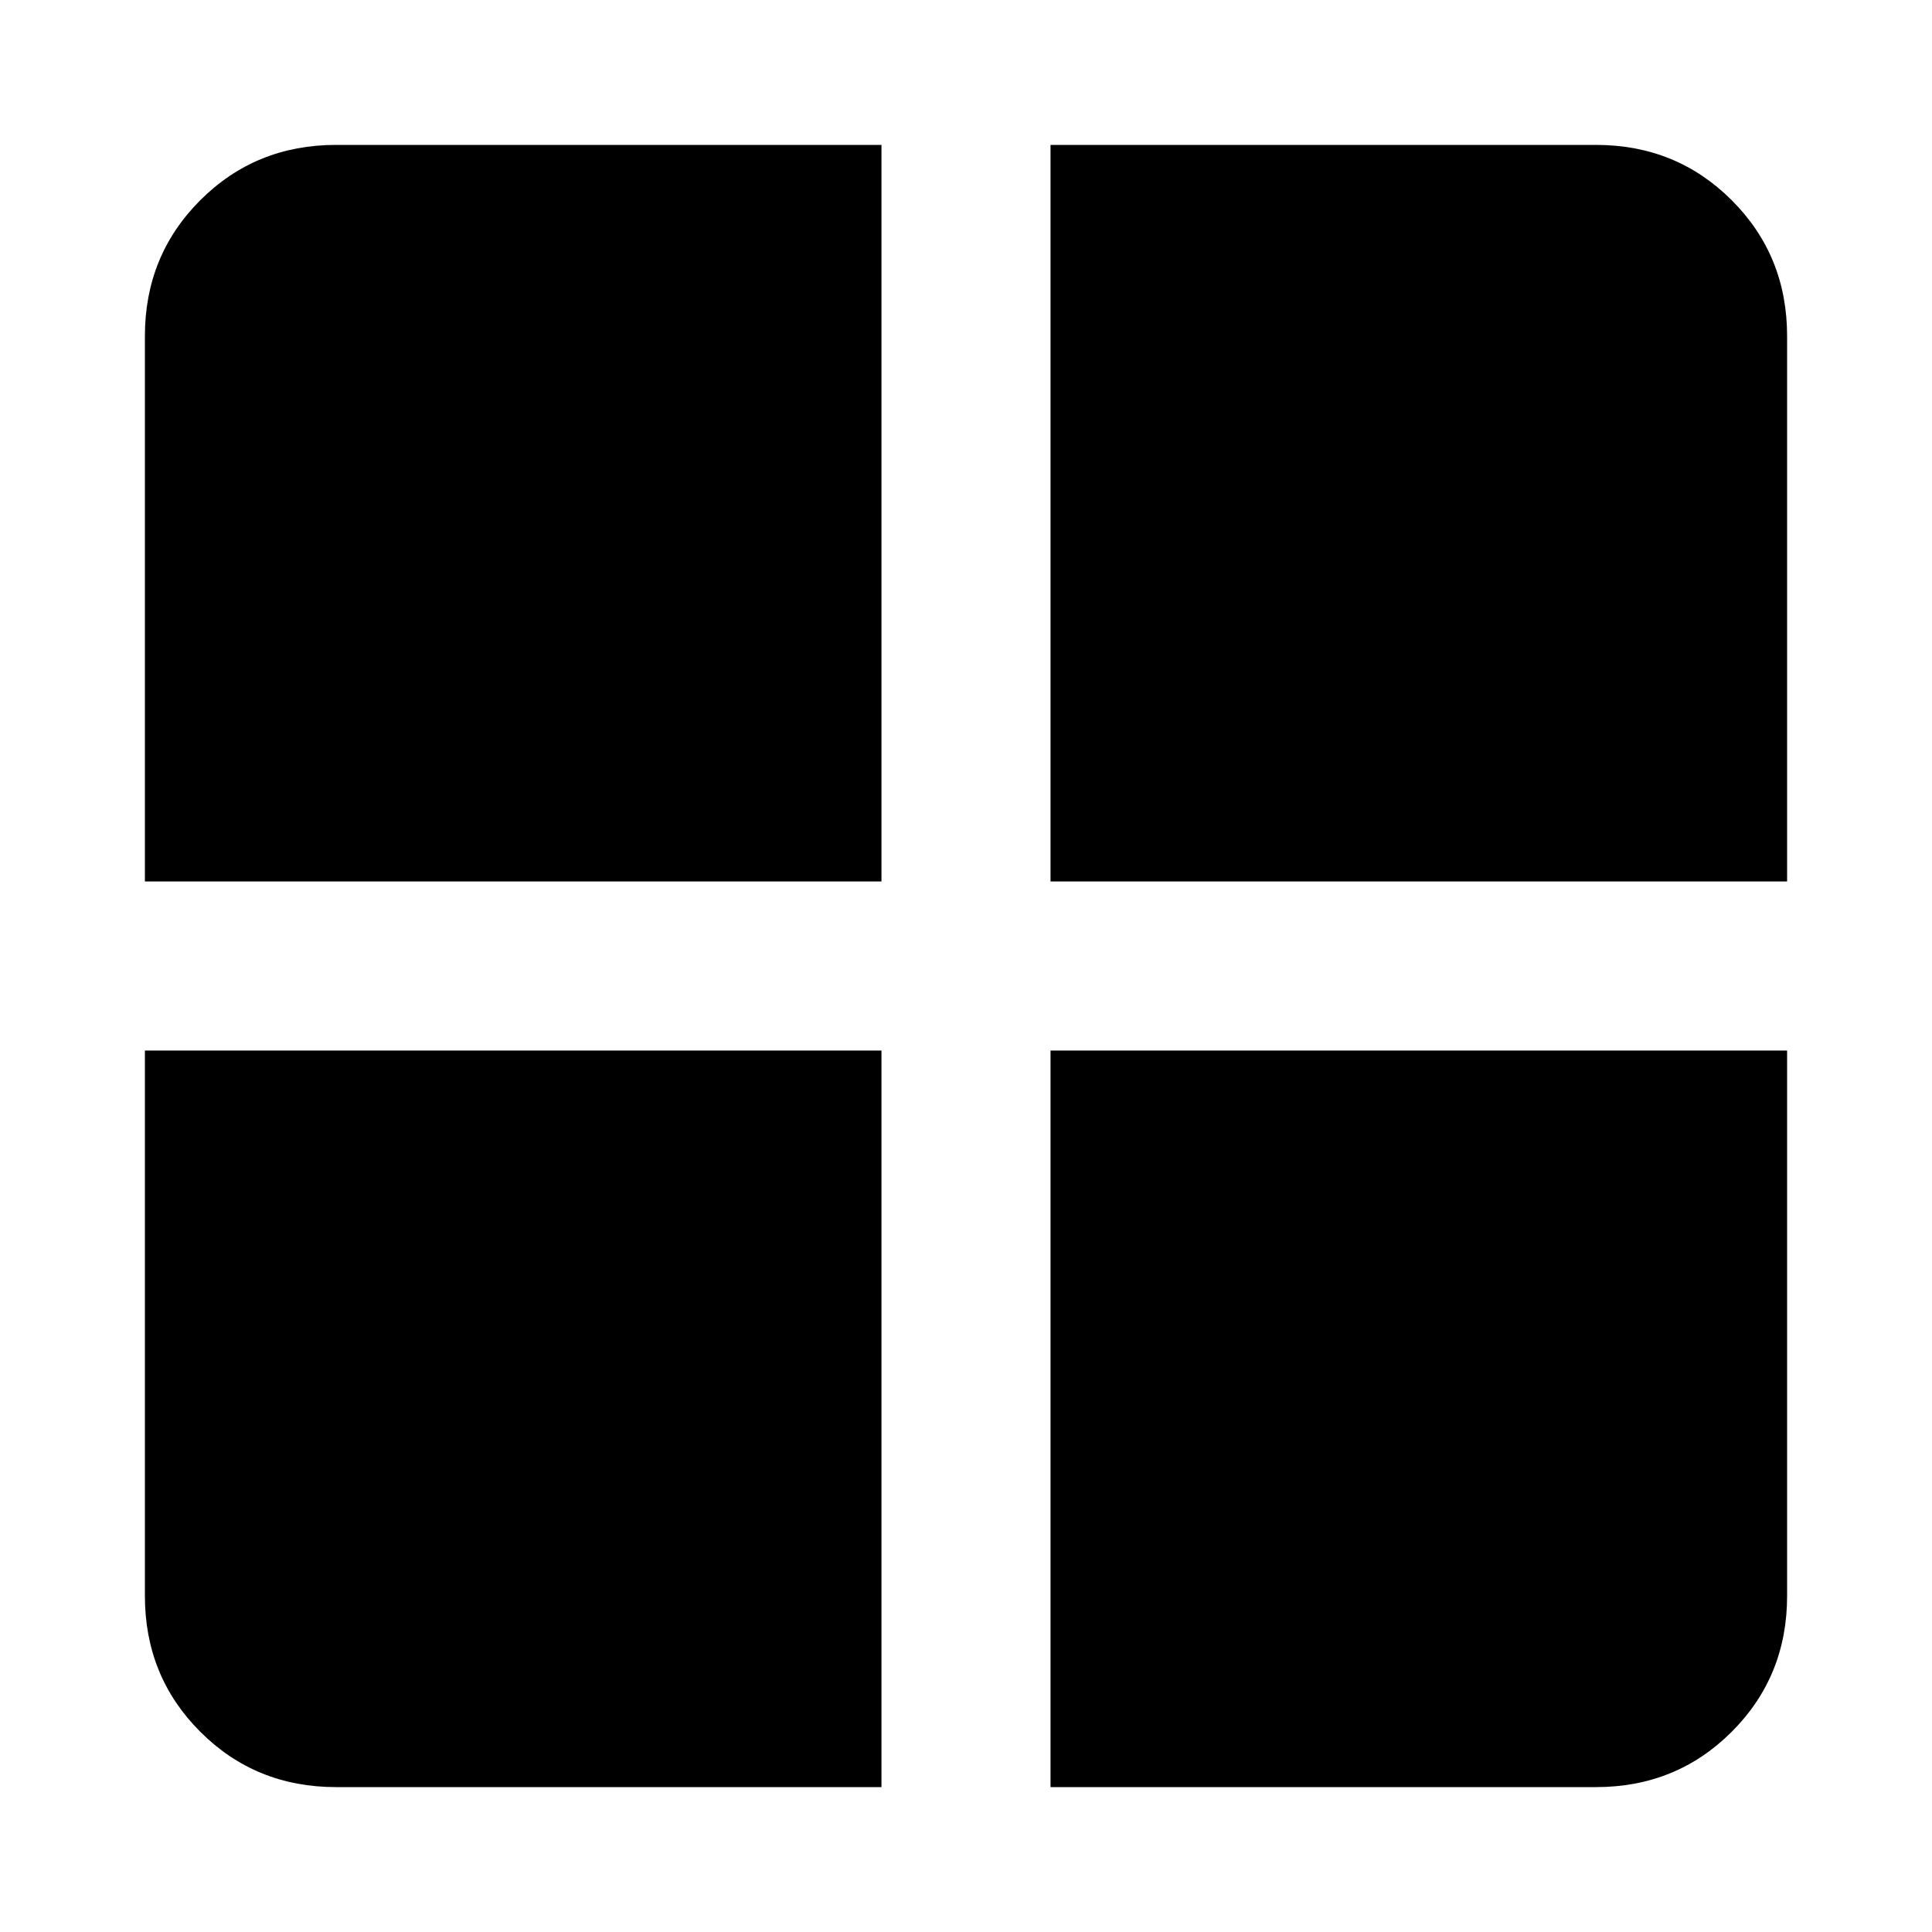 <svg xmlns="http://www.w3.org/2000/svg" viewBox="0 0 20 20"><path d="M10.875 9.125V1.5h5.646q.833 0 1.406.573t.573 1.406v5.646Zm0 9.375v-7.625H18.5v5.646q0 .833-.573 1.406t-1.406.573ZM1.5 9.125V3.479q0-.833.573-1.406T3.479 1.5h5.646v7.625ZM3.479 18.5q-.833 0-1.406-.573T1.5 16.521v-5.646h7.625V18.5Z"/></svg>
